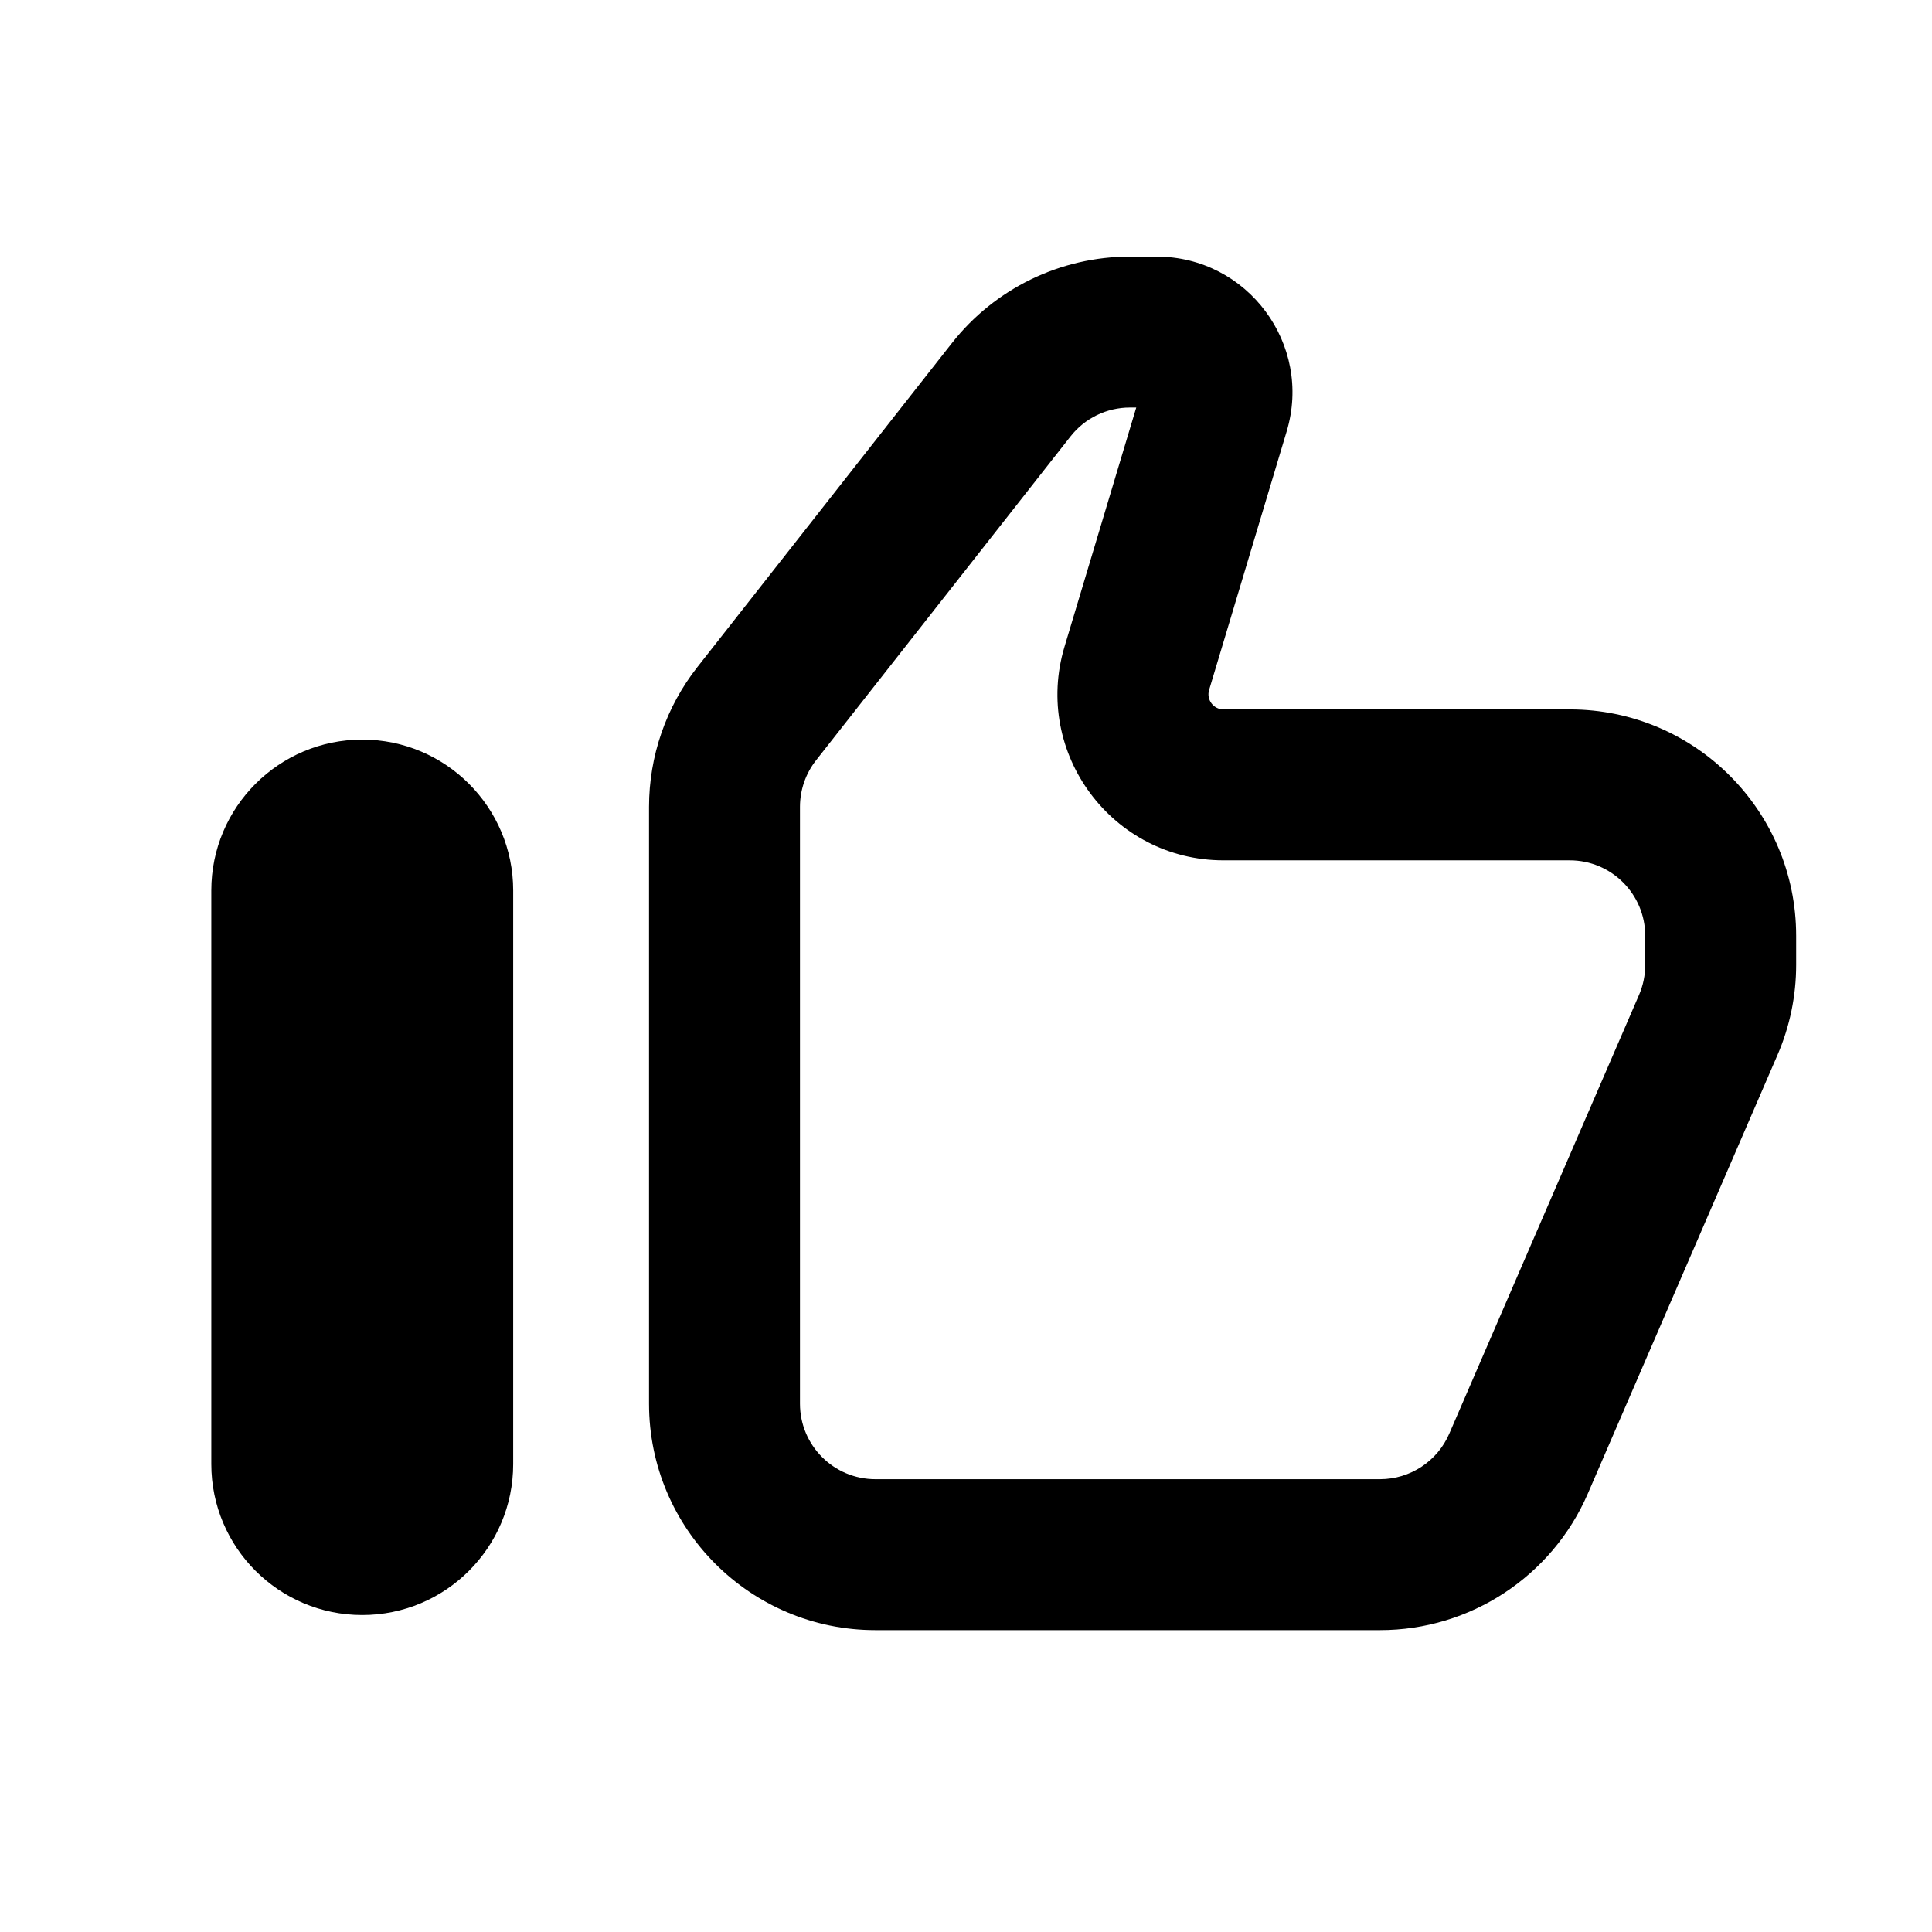 <svg width="64" height="64" viewBox="0 0 64 64" fill="none" xmlns="http://www.w3.org/2000/svg">
<path d="M7 29.5C7 26.739 9.239 24.5 12 24.5V24.5C14.761 24.5 17 26.739 17 29.5V48.5C17 51.261 14.761 53.5 12 53.5V53.5C9.239 53.5 7 51.261 7 48.5V29.5Z" fill="black"/>
<path d="M50.304 48.485L48.009 47.492L50.304 48.485ZM56.589 33.95L58.884 34.942L56.589 33.95ZM40.228 13.575L37.833 12.856L40.228 13.575ZM37.833 12.856L35.264 21.42L40.053 22.856L42.622 14.293L37.833 12.856ZM40.532 28.5H52V23.5H40.532V28.5ZM54.5 31V31.965H59.5V31H54.5ZM54.295 32.958L48.009 47.492L52.599 49.477L58.884 34.942L54.295 32.958ZM45.715 49H29V54H45.715V49ZM26.5 46.5V26.729H21.5V46.5H26.5ZM27.034 25.185L35.464 14.455L31.533 11.366L23.103 22.096L27.034 25.185ZM37.43 13.5H38.312V8.5H37.43V13.5ZM35.464 14.455C35.938 13.852 36.663 13.5 37.43 13.5V8.5C35.129 8.5 32.955 9.557 31.533 11.366L35.464 14.455ZM29 49C27.619 49 26.5 47.881 26.5 46.5H21.5C21.5 50.642 24.858 54 29 54V49ZM48.009 47.492C47.614 48.407 46.712 49 45.715 49V54C48.706 54 51.411 52.222 52.599 49.477L48.009 47.492ZM54.5 31.965C54.5 32.306 54.43 32.644 54.295 32.958L58.884 34.942C59.29 34.002 59.5 32.989 59.5 31.965H54.5ZM52 28.5C53.381 28.5 54.5 29.619 54.5 31H59.5C59.5 26.858 56.142 23.5 52 23.5V28.5ZM35.264 21.42C34.205 24.948 36.848 28.5 40.532 28.5V23.5C40.197 23.5 39.957 23.177 40.053 22.856L35.264 21.42ZM42.622 14.293C43.488 11.406 41.326 8.5 38.312 8.5V13.5C37.977 13.5 37.737 13.177 37.833 12.856L42.622 14.293ZM26.5 26.729C26.5 26.169 26.688 25.625 27.034 25.185L23.103 22.096C22.064 23.417 21.5 25.049 21.5 26.729H26.5Z" fill="black"/>
</svg>
